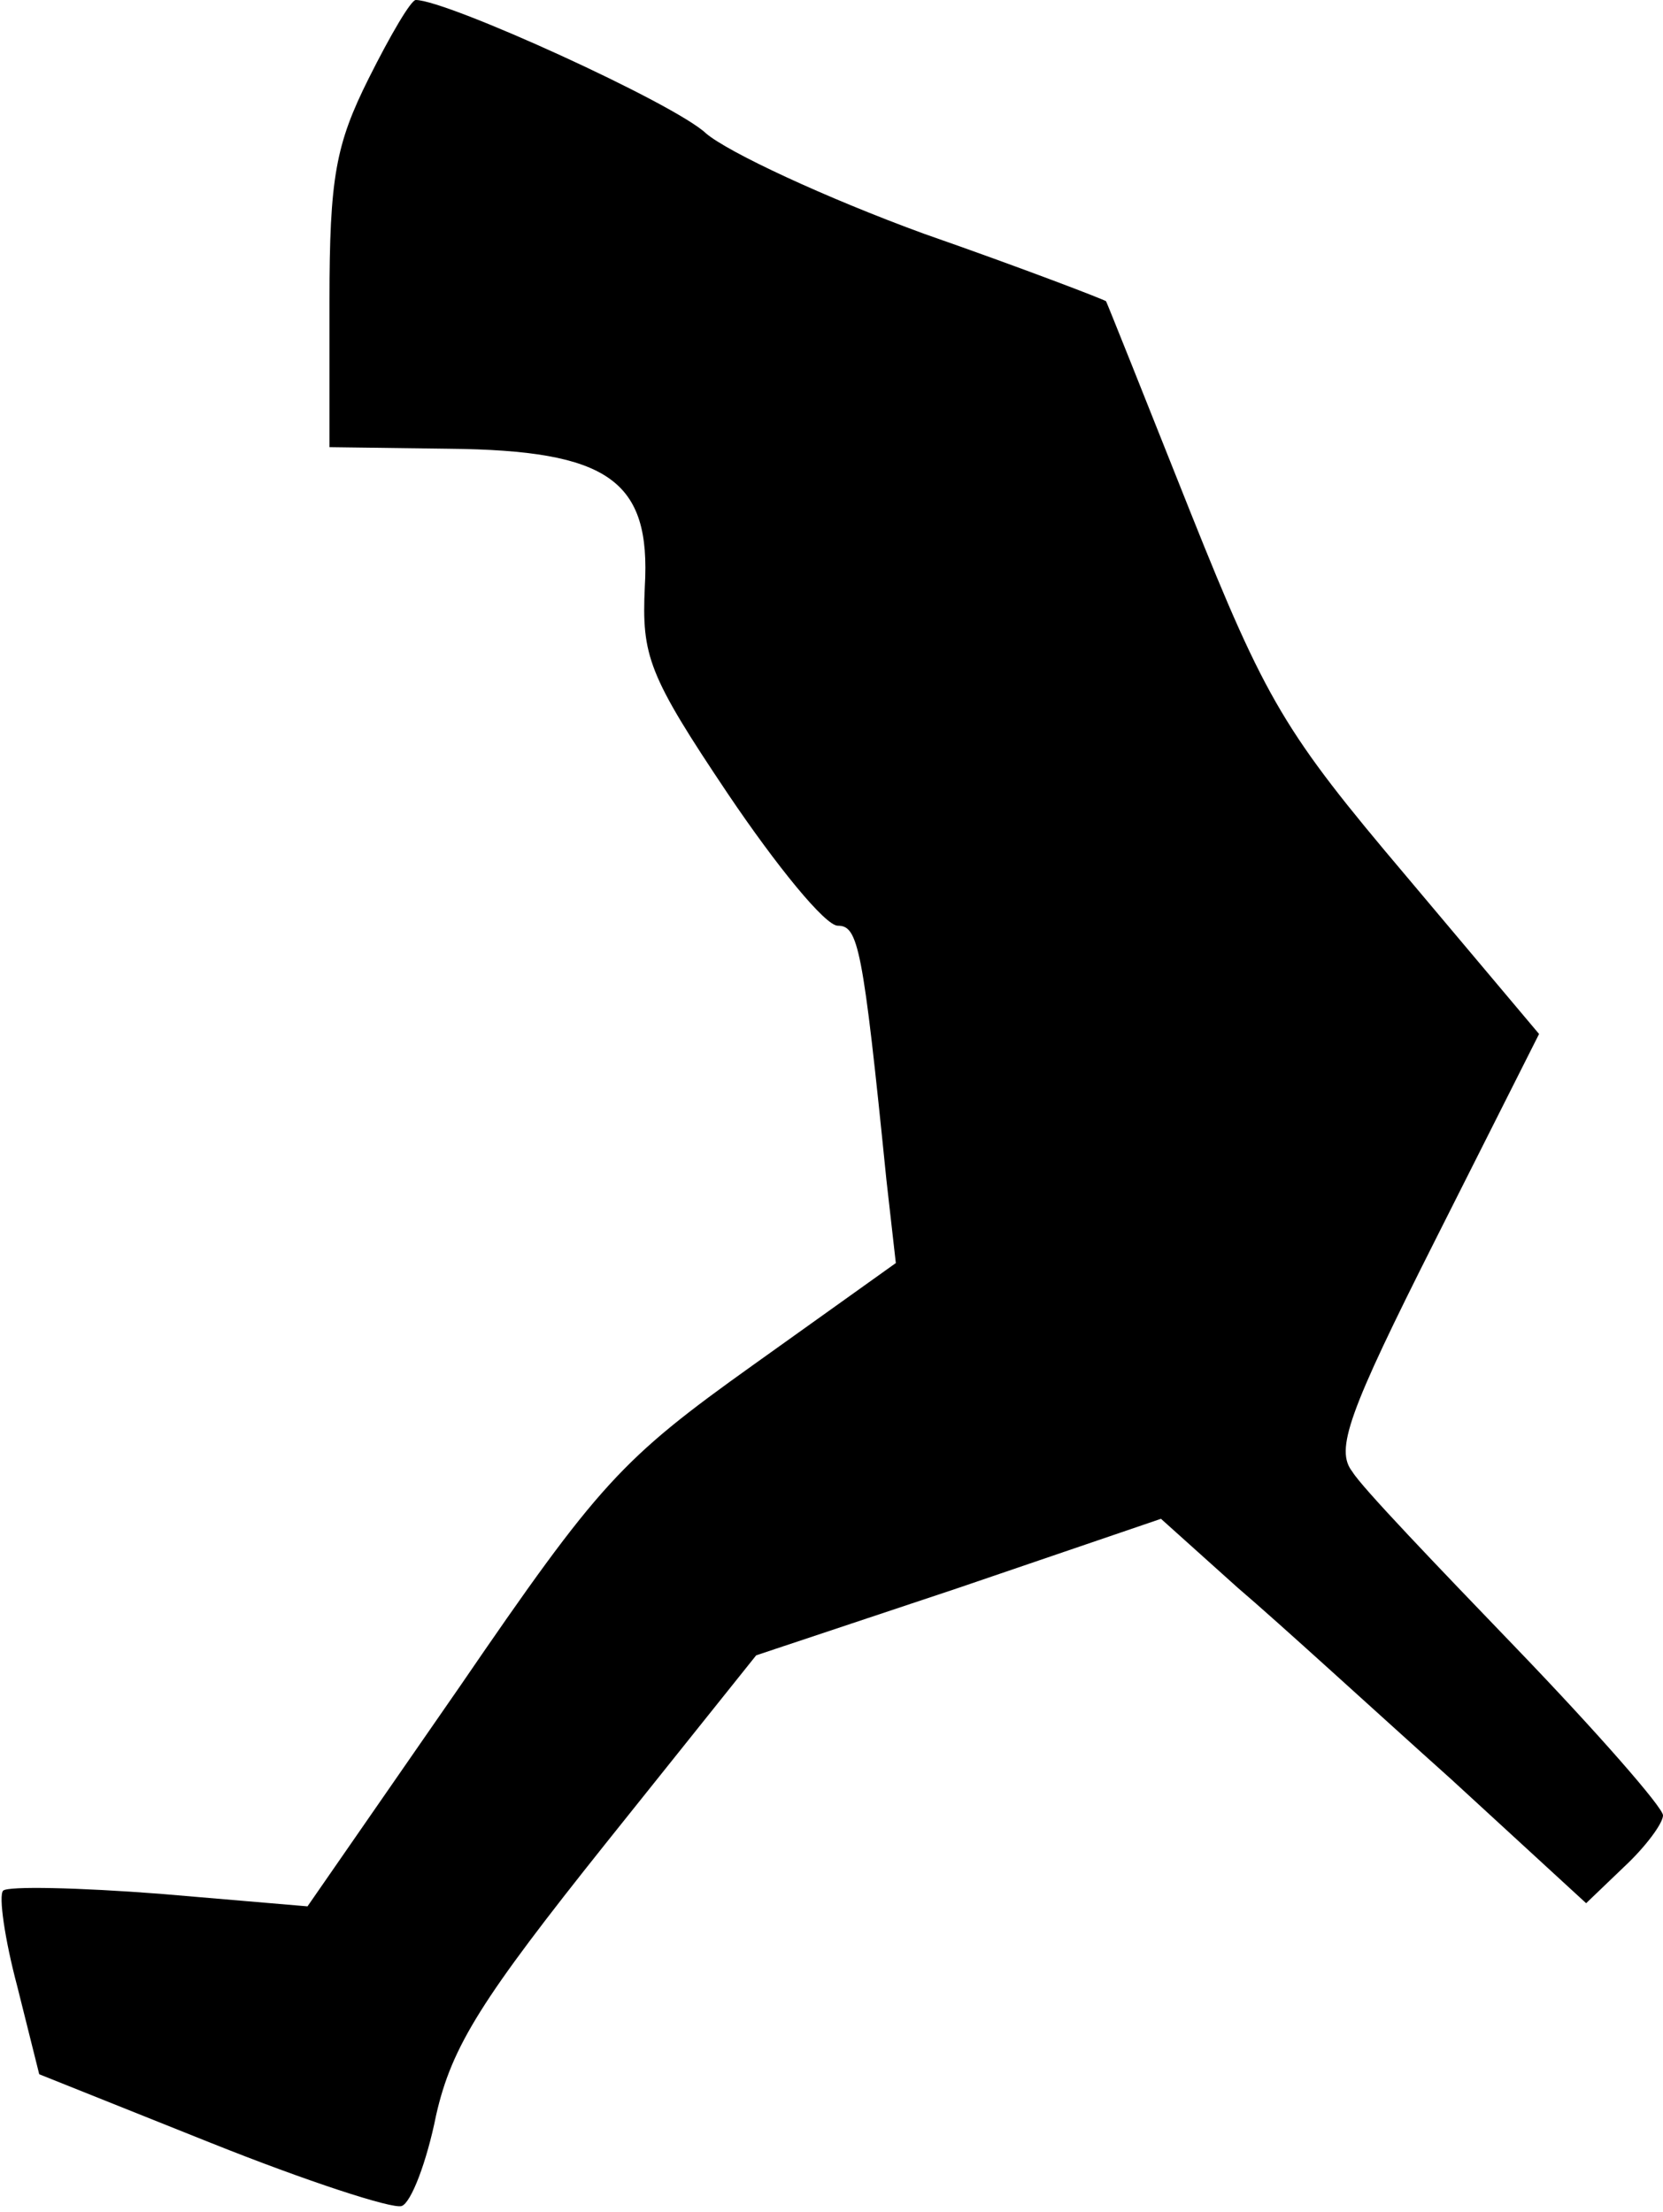 <?xml version="1.0" standalone="no"?>
<!DOCTYPE svg PUBLIC "-//W3C//DTD SVG 20010904//EN"
 "http://www.w3.org/TR/2001/REC-SVG-20010904/DTD/svg10.dtd">
<svg version="1.0" xmlns="http://www.w3.org/2000/svg"
 width="106pt" height="141pt" viewBox="0 0 106 141"
 preserveAspectRatio="xMidYMid meet">
<g transform="translate(0,141) scale(0.1,-0.1)"
fill="#000000" stroke="none">
<path fill="#000000" stroke="none" d="M235 1360 c-21 -42 -25 -63 -25 -142
l0 -93 76 -1 c102 -1 129 -20 125 -88 -2 -44 2 -56 53 -132 31 -46 62 -84 70
-84 13 0 16 -13 31 -162 l6 -53 -91 -65 c-84 -60 -98 -75 -187 -205 l-97 -140
-94 8 c-52 4 -97 5 -100 2 -3 -3 1 -31 9 -61 l14 -56 110 -44 c60 -24 115 -42
121 -40 6 2 16 28 22 58 10 44 29 74 108 173 l96 120 129 43 129 44 49 -44
c27 -23 88 -79 136 -122 l86 -79 24 23 c14 13 25 28 25 33 0 5 -42 53 -93 106
-51 53 -99 103 -105 113 -11 14 -3 37 53 148 l66 131 -85 101 c-77 91 -89 111
-137 231 -29 73 -53 133 -54 135 -1 1 -53 21 -116 43 -63 23 -125 52 -139 64
-20 19 -165 85 -185 85 -3 0 -16 -22 -30 -50z"/>
</g>
</svg>
